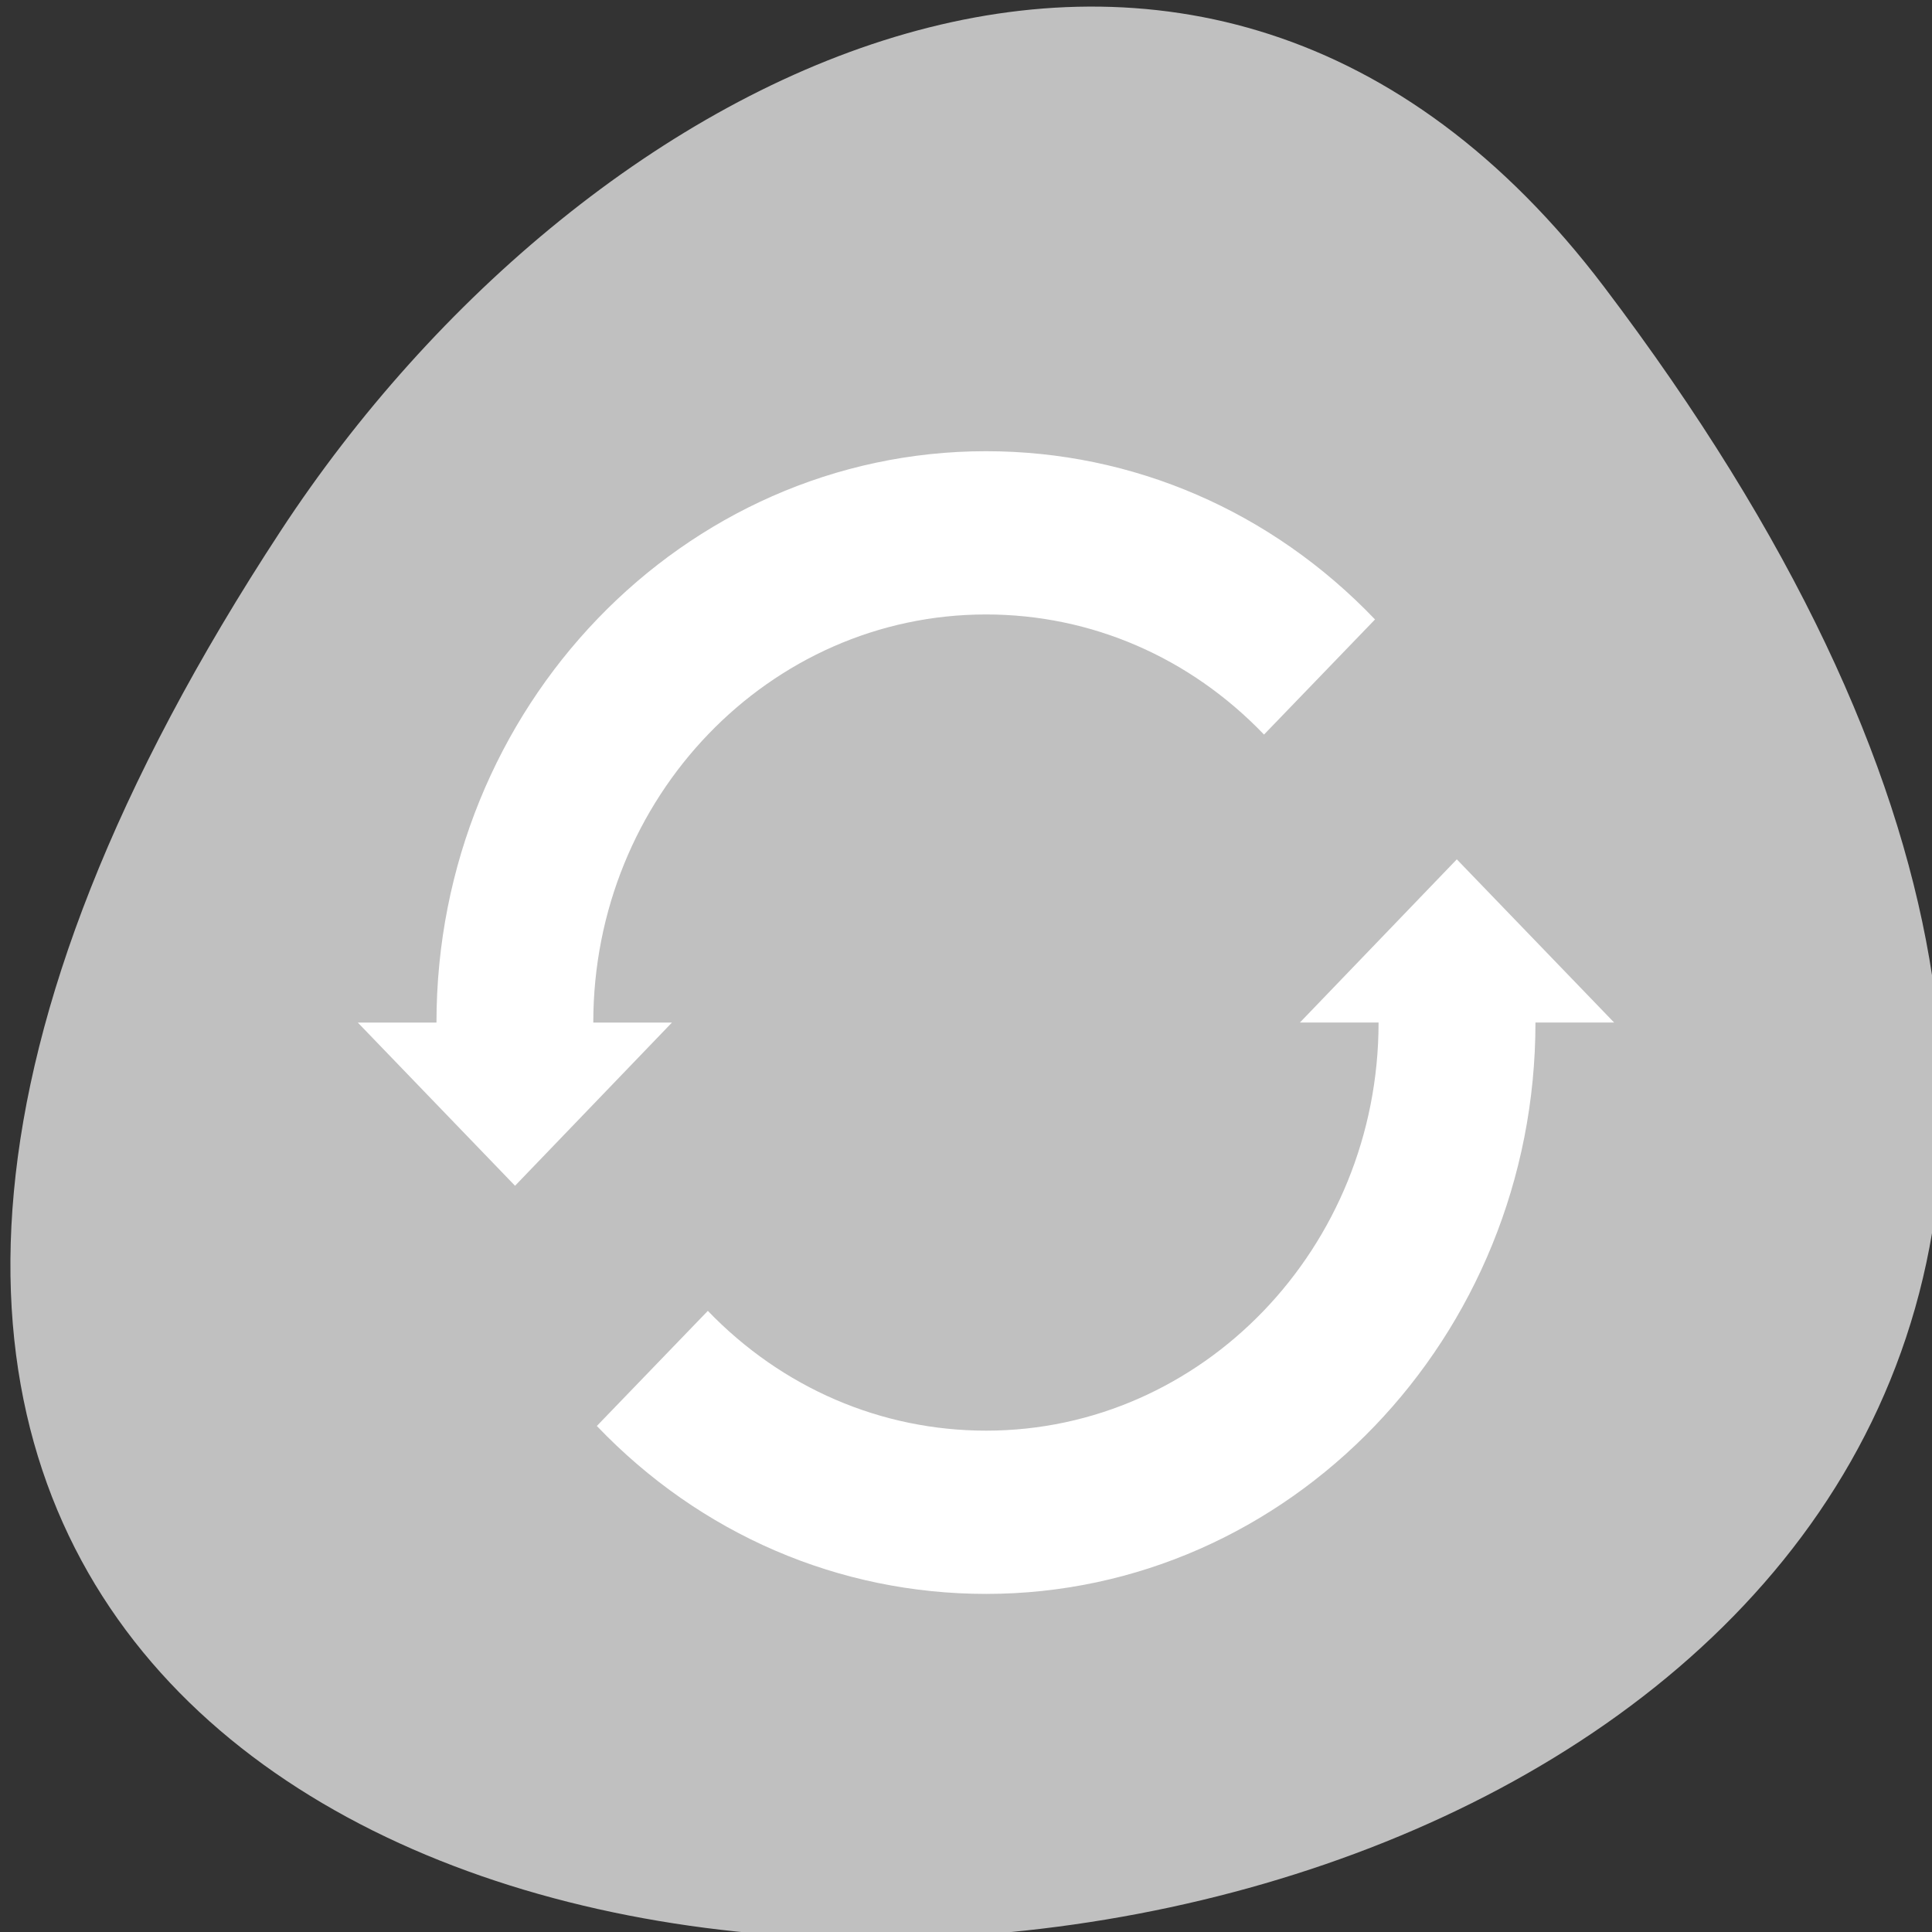 <svg xmlns="http://www.w3.org/2000/svg" viewBox="0 0 24 24"><rect x="0" y="0" width="24" height="24" fill="#333333" stroke="none"/><path d="m 5.898 5.645 c 0 0 0 0.004 0 0.004 l -0.609 -0.004" fill="#ff0"/><path d="m 19.926 3.563 c 18.922 24.973 -33.15 28.523 -16.438 3.03 c 3.809 -5.813 11.426 -9.645 16.438 -3.03" fill="#c0c0c0"/><path d="m 12.25 5.605 c -3.766 0 -6.828 3.184 -6.828 7.098 h -0.977 l 1.953 2.027 l 1.949 -2.027 h -0.977 c 0 -2.797 2.187 -5.07 4.879 -5.07 c 1.305 0 2.531 0.531 3.453 1.492 l 1.379 -1.43 c -1.289 -1.348 -3.01 -2.09 -4.832 -2.09 m 5.848 5.07 l -1.949 2.027 h 0.977 c 0 2.797 -2.188 5.07 -4.875 5.07 c -1.305 0 -2.535 -0.531 -3.457 -1.488 l -1.379 1.43 c 1.289 1.348 3.01 2.086 4.836 2.086 c 3.762 0 6.824 -3.184 6.824 -7.098 h 0.977" fill="#fff"/></svg>